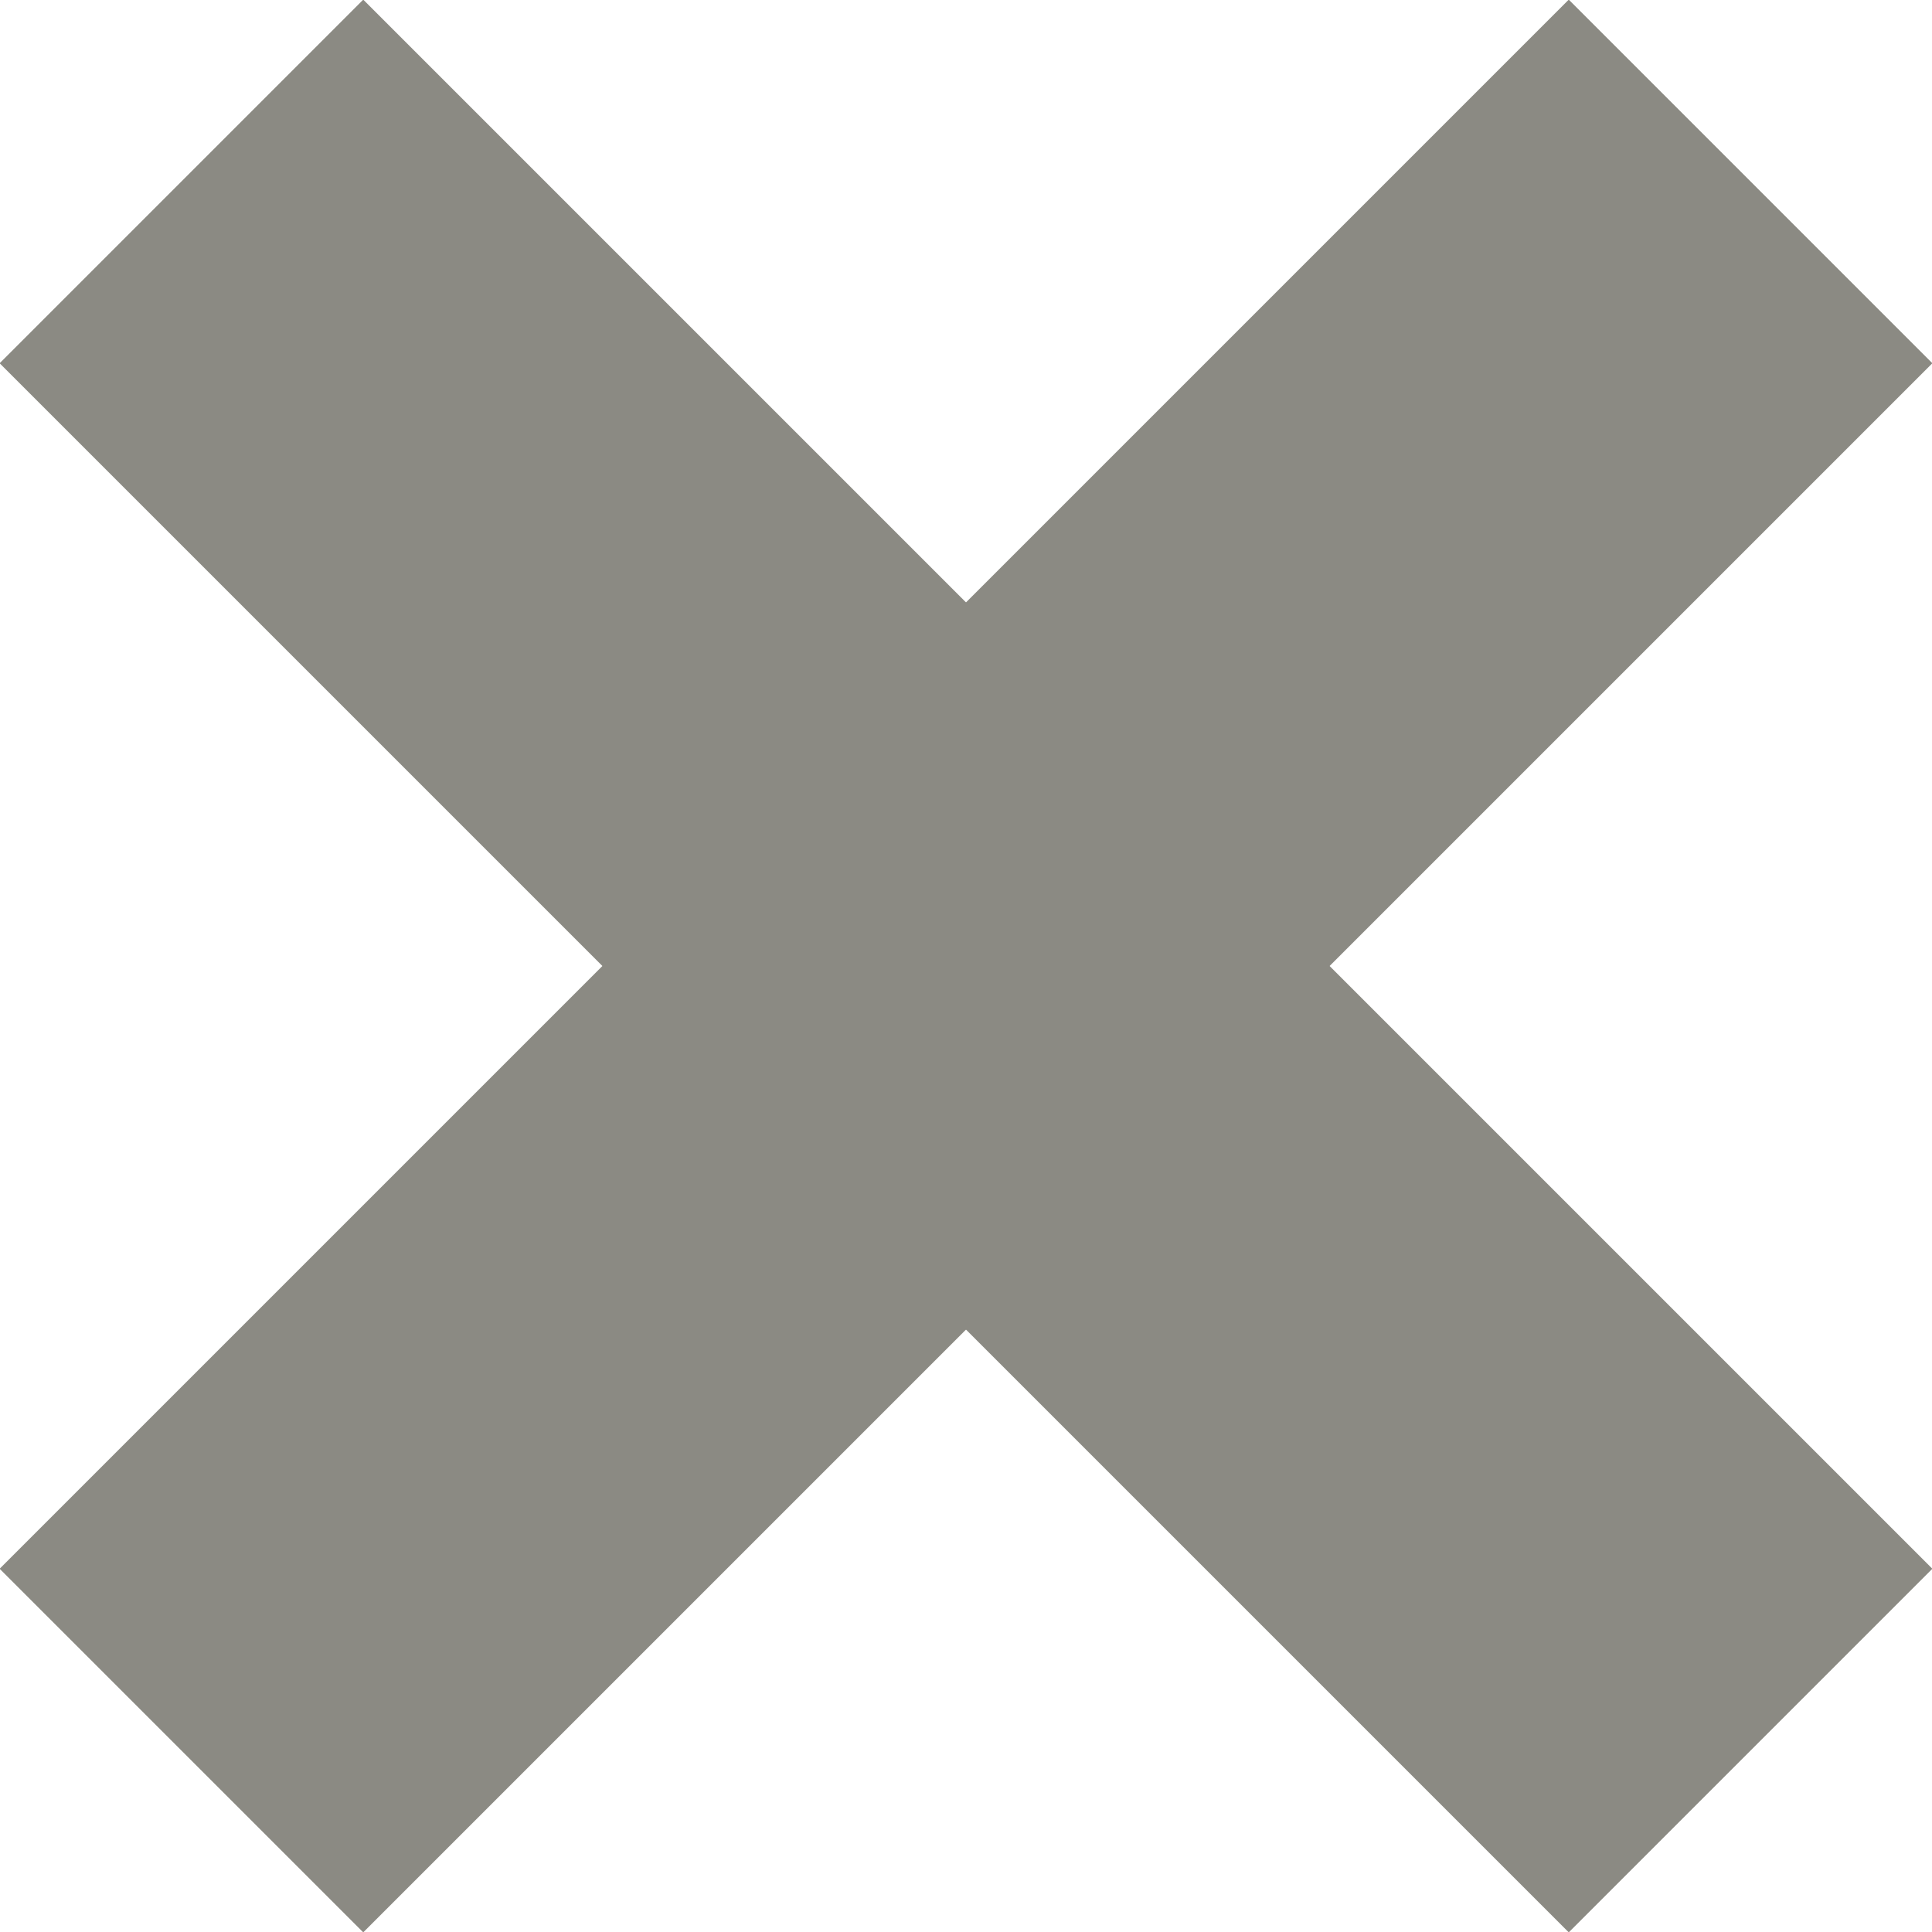 <?xml version="1.0" encoding="UTF-8"?>
<svg id="_レイヤー_1" data-name="レイヤー 1" xmlns="http://www.w3.org/2000/svg" viewBox="0 0 26.3 26.3">
  <defs>
    <style>
      .cls-1 {
        fill: none;
        stroke: #8b8a83;
        stroke-miterlimit: 10;
        stroke-width: 7px;
      }
    </style>
  </defs>
  <line class="cls-1" x1="2.47" y1="2.47" x2="23.83" y2="23.83"/>
  <line class="cls-1" x1="23.83" y1="2.47" x2="2.47" y2="23.83"/>
</svg>